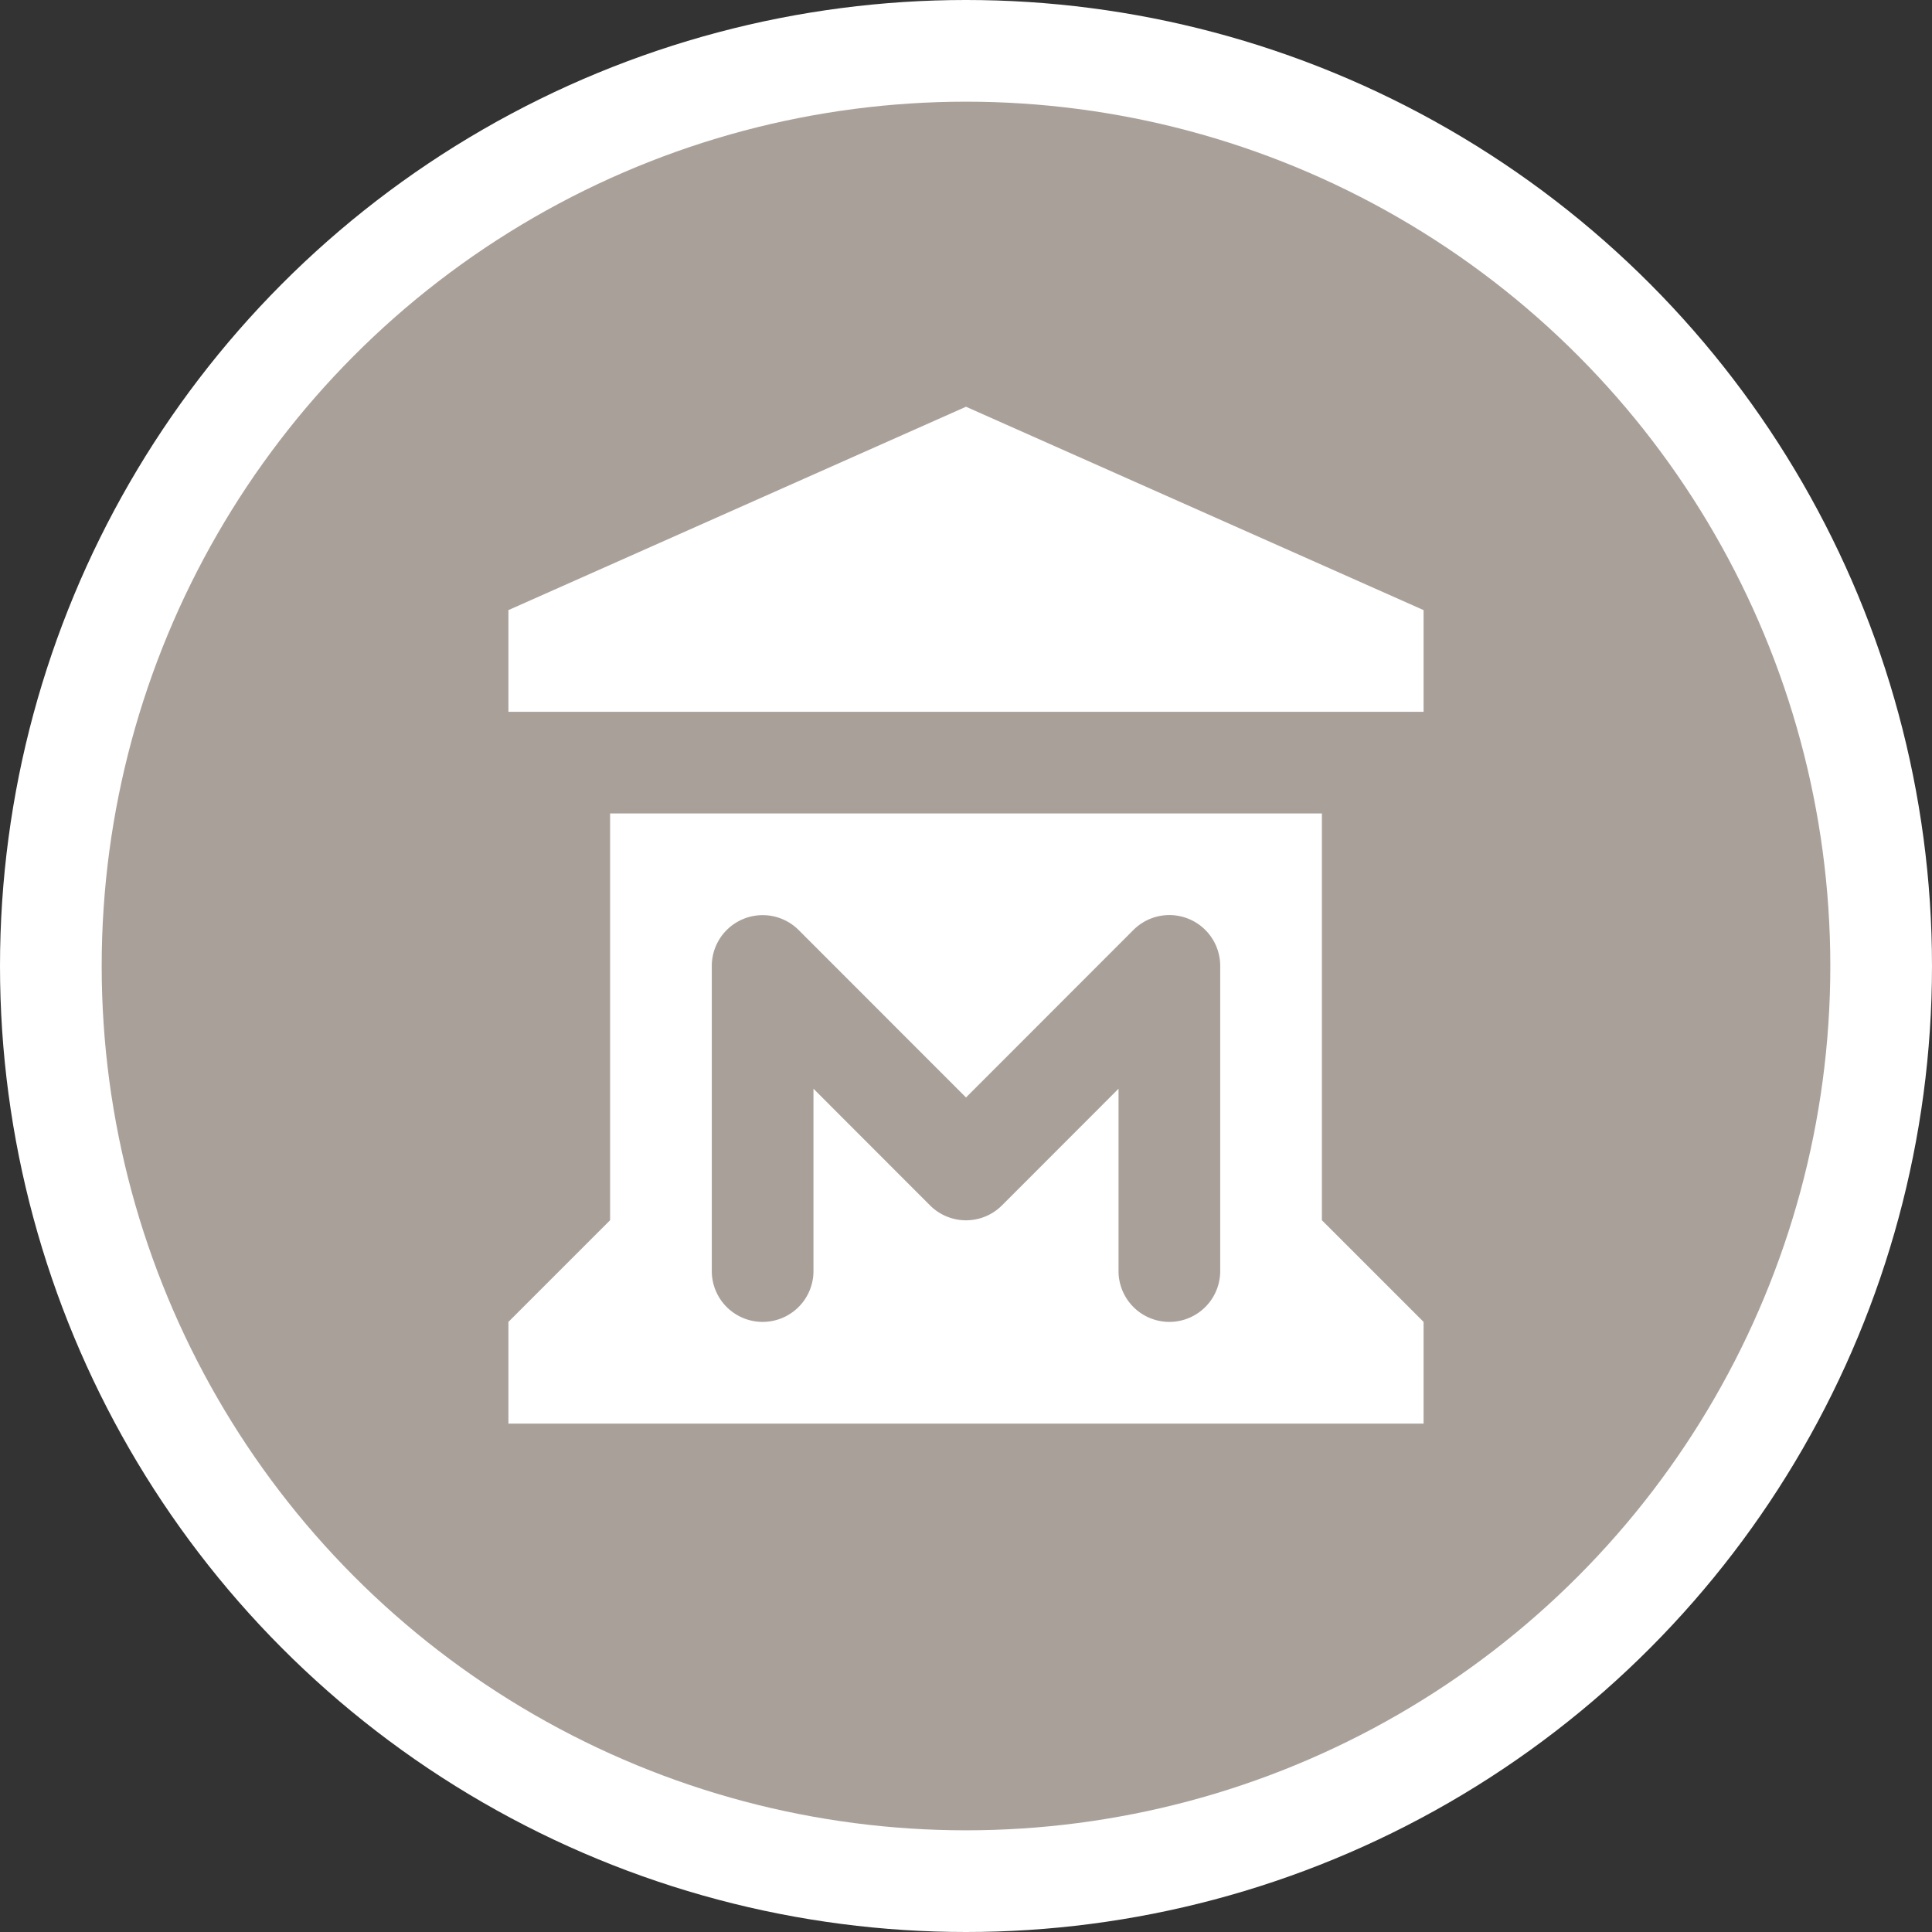 <?xml version="1.0" encoding="UTF-8" standalone="no"?>
<svg
   xmlns:dc="http://purl.org/dc/elements/1.1/"
   xmlns:cc="http://creativecommons.org/ns#"
   xmlns:rdf="http://www.w3.org/1999/02/22-rdf-syntax-ns#"
   xmlns:svg="http://www.w3.org/2000/svg"
   xmlns="http://www.w3.org/2000/svg"
   id="svg2"
   width="19"
   height="19"
   viewBox="0 0 19 19"
   version="1.1">
  <rect x="0" y="0" width="19" height="19" fill="#333333" stroke="none"/>
  <defs
     id="defs12" />
  <ellipse
     id="ellipse4"
     ry="9.5"
     rx="9.5"
     cy="9.5"
     cx="9.5"
     style="fill:#ffffff;stroke:none;" />
  <ellipse
     id="ellipse6"
     rx="8.5"
     ry="8.5"
     cy="9.5"
     cx="9.5"
     style="fill:#a9a199;stroke:none;" />
  <g
     id="g8"
     transform="translate(4,4)">
    <defs     id="defs54817" /><path     id="path6818"     d="M 5.5 0 L 1 2 L 1 3 L 10 3 L 10 2 L 5.5 0 z M 2 4 L 2 8 L 1 9 L 1 10 L 10 10 L 10 9 L 9 8 L 9 4 L 8.5 4 L 2.5 4 L 2 4 z M 3.492 5 A 0.5 0.5 0 0 1 3.854 5.146 L 5.5 6.793 L 7.146 5.146 A 0.5 0.5 0 0 1 8 5.5 L 8 8.5 A 0.5 0.5 0 1 1 7 8.5 L 7 6.707 L 5.854 7.854 A 0.5 0.5 0 0 1 5.146 7.854 L 4 6.707 L 4 8.5 A 0.5 0.5 0 1 1 3 8.5 L 3 5.5 A 0.5 0.5 0 0 1 3.492 5 z "     style="fill:#ffffff;fill-opacity:1" /><path     d="m 85.5,0.5 -4,1.5 0,1 8,0 0,-1 z m -3,3.5 -0.5,0 0,4 -0.5,1 0,1 8,0 0,-1 L 89,8 89,4 88.5,4 Z"     id="path6850"     style="fill:#ffffff;fill-opacity:1" /><path     id="path6852"     d="m 83.5,8.5 0,-3 2,2 2,-2 0,3"     style="fill:none;fill-rule:evenodd;stroke:#ffffff;stroke-width:1px;stroke-linecap:round;stroke-linejoin:round;stroke-opacity:1" />
  </g>
</svg>
